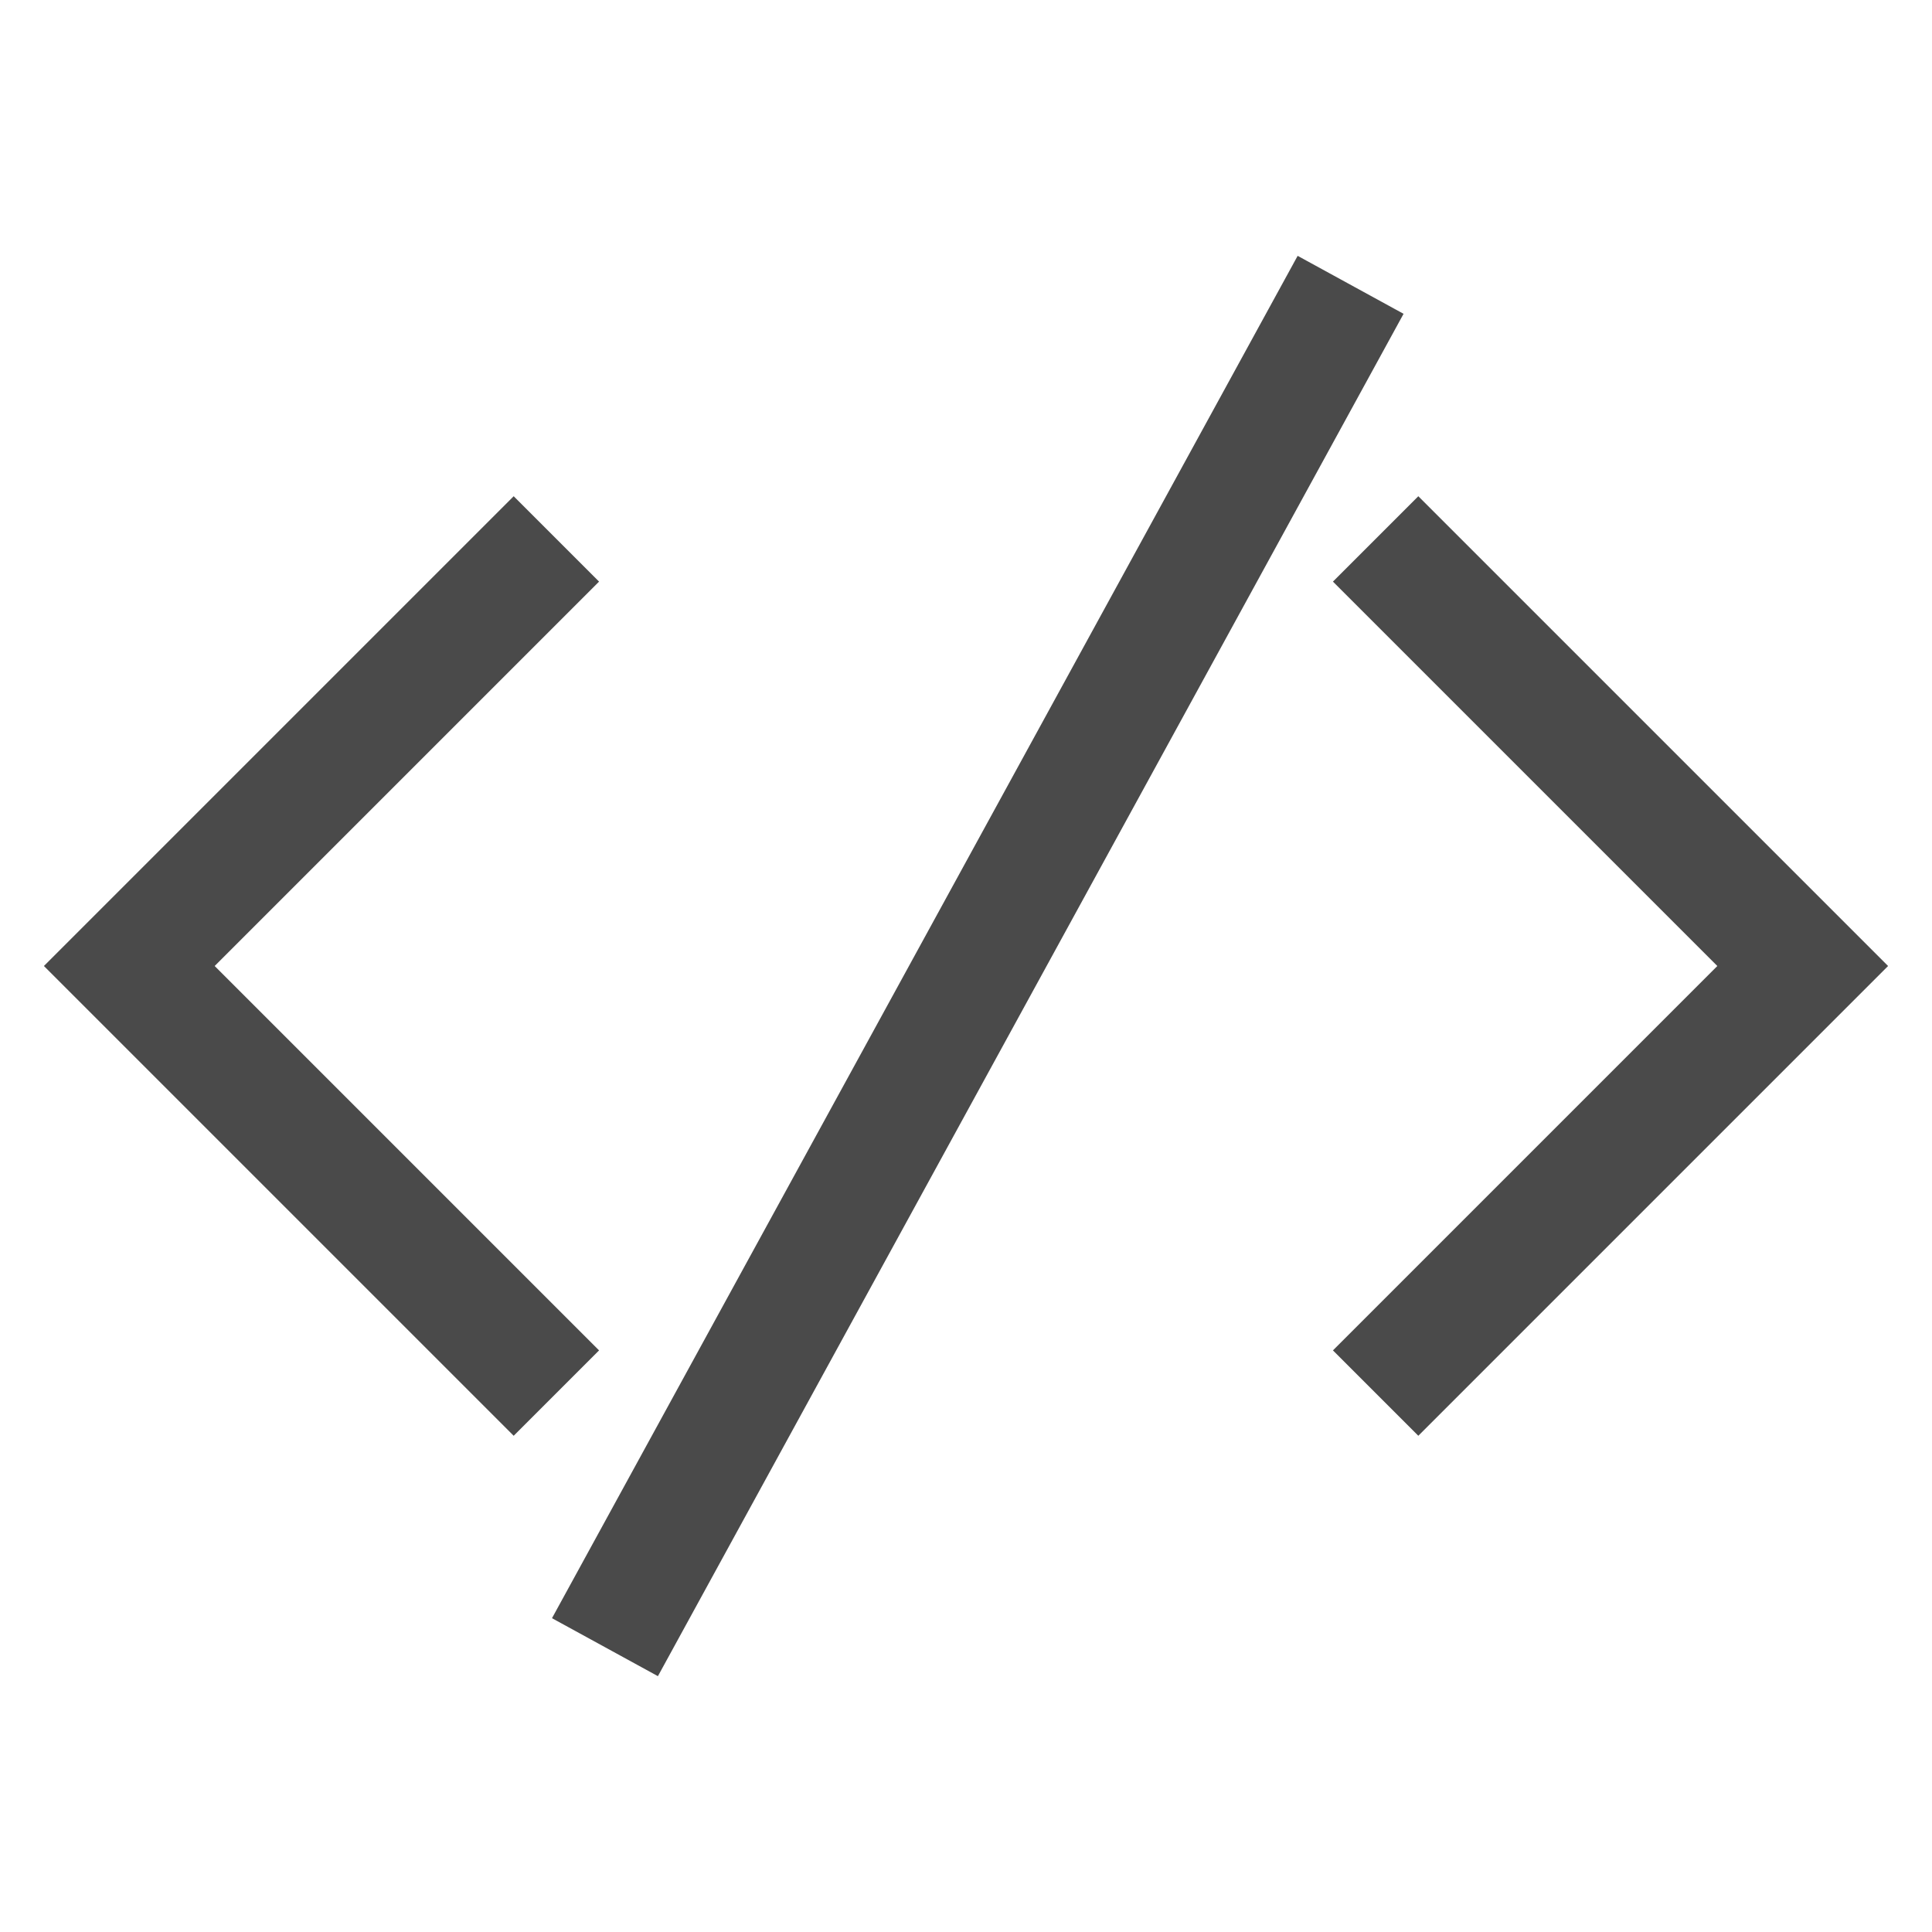 <svg height="128" viewBox="0 0 128 128" width="128" xmlns="http://www.w3.org/2000/svg"><path d="M34.033 89.467L8.566 64m0 0l25.467-25.467m59.934 0L119.434 64m0 0L93.967 89.467M42 105.621l45.561-83.242" fill="none" stroke="#4a4a4a" stroke-width="8" stroke-linecap="square" stroke-miterlimit="10"/></svg>